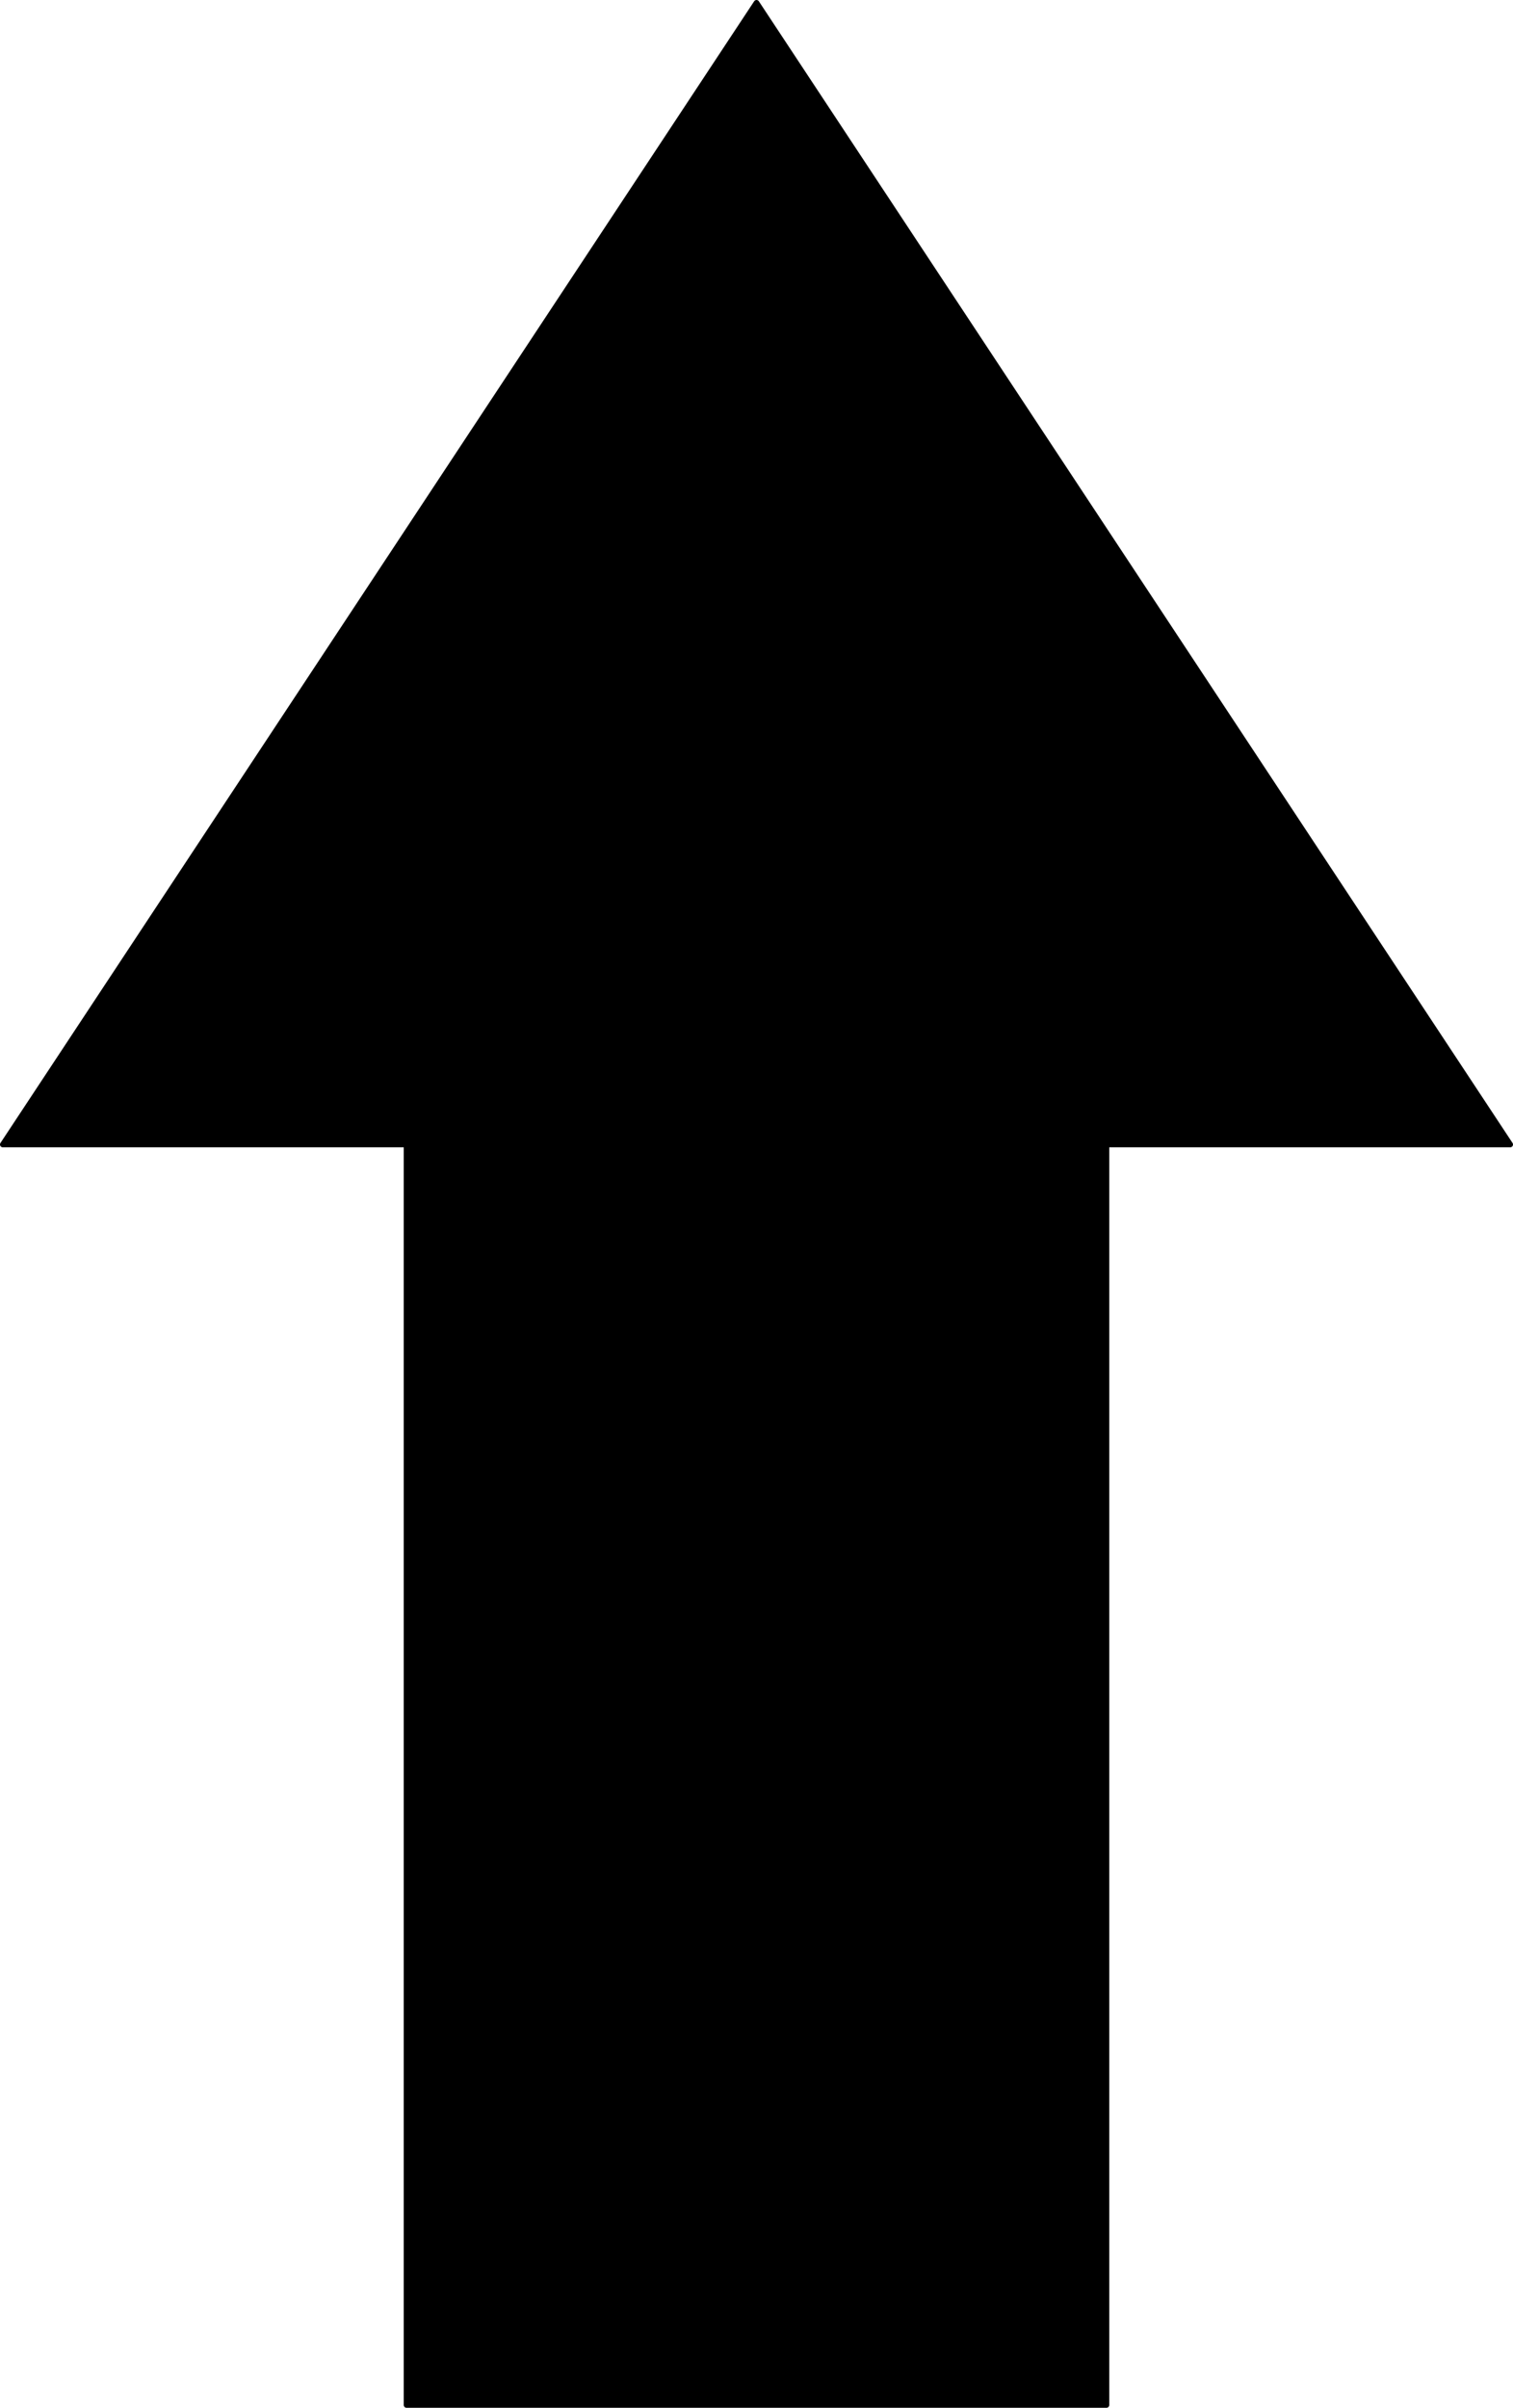 <?xml version="1.0" encoding="UTF-8" standalone="no"?>
<!-- Generator: Adobe Illustrator 13.0.0, SVG Export Plug-In . SVG Version: 6.00 Build 14948)  -->
<svg
   xmlns:dc="http://purl.org/dc/elements/1.1/"
   xmlns:cc="http://creativecommons.org/ns#"
   xmlns:rdf="http://www.w3.org/1999/02/22-rdf-syntax-ns#"
   xmlns:svg="http://www.w3.org/2000/svg"
   xmlns="http://www.w3.org/2000/svg"
   xmlns:sodipodi="http://sodipodi.sourceforge.net/DTD/sodipodi-0.dtd"
   xmlns:inkscape="http://www.inkscape.org/namespaces/inkscape"
   version="1.1"
   id="Layer_1"
   x="0px"
   y="0px"
   width="270.2px"
   height="429.8px"
   viewBox="0 0 270.2 429.8"
   enable-background="new 0 0 270.2 429.8"
   xml:space="preserve"
   sodipodi:version="0.32"
   inkscape:version="0.46"
   sodipodi:docname="Arrow.svg"
   inkscape:output_extension="org.inkscape.output.svg.inkscape"><defs
   id="defs8"><inkscape:perspective
     sodipodi:type="inkscape:persp3d"
     inkscape:vp_x="0 : 214.89999 : 1"
     inkscape:vp_y="0 : 1000 : 0"
     inkscape:vp_z="270.20001 : 214.89999 : 1"
     inkscape:persp3d-origin="135.10001 : 143.26666 : 1"
     id="perspective12" /></defs><sodipodi:namedview
   inkscape:window-height="669"
   inkscape:window-width="640"
   inkscape:pageshadow="2"
   inkscape:pageopacity="1"
   guidetolerance="10.0"
   gridtolerance="10.0"
   objecttolerance="10.0"
   borderopacity="1.0"
   bordercolor="#666666"
   pagecolor="#ffffff"
   id="base"
   showgrid="false"
   inkscape:zoom="1.0749186"
   inkscape:cx="135.10001"
   inkscape:cy="214.89999"
   inkscape:window-x="46"
   inkscape:window-y="46"
   inkscape:current-layer="Layer_1" />
<path
   d="M135.1,0.5L0.5,204.3h72.1v225h125v-225h72.1L135.1,0.5z"
   id="path3" />
<polyline
   fill="none"
   stroke="#000000"
   stroke-linecap="round"
   stroke-linejoin="round"
   points="135.1,0.5 269.7,204.3 197.6,204.3   197.6,429.3 72.6,429.3 72.6,204.3 0.5,204.3 135.1,0.5 "
   id="polyline5" />
</svg>